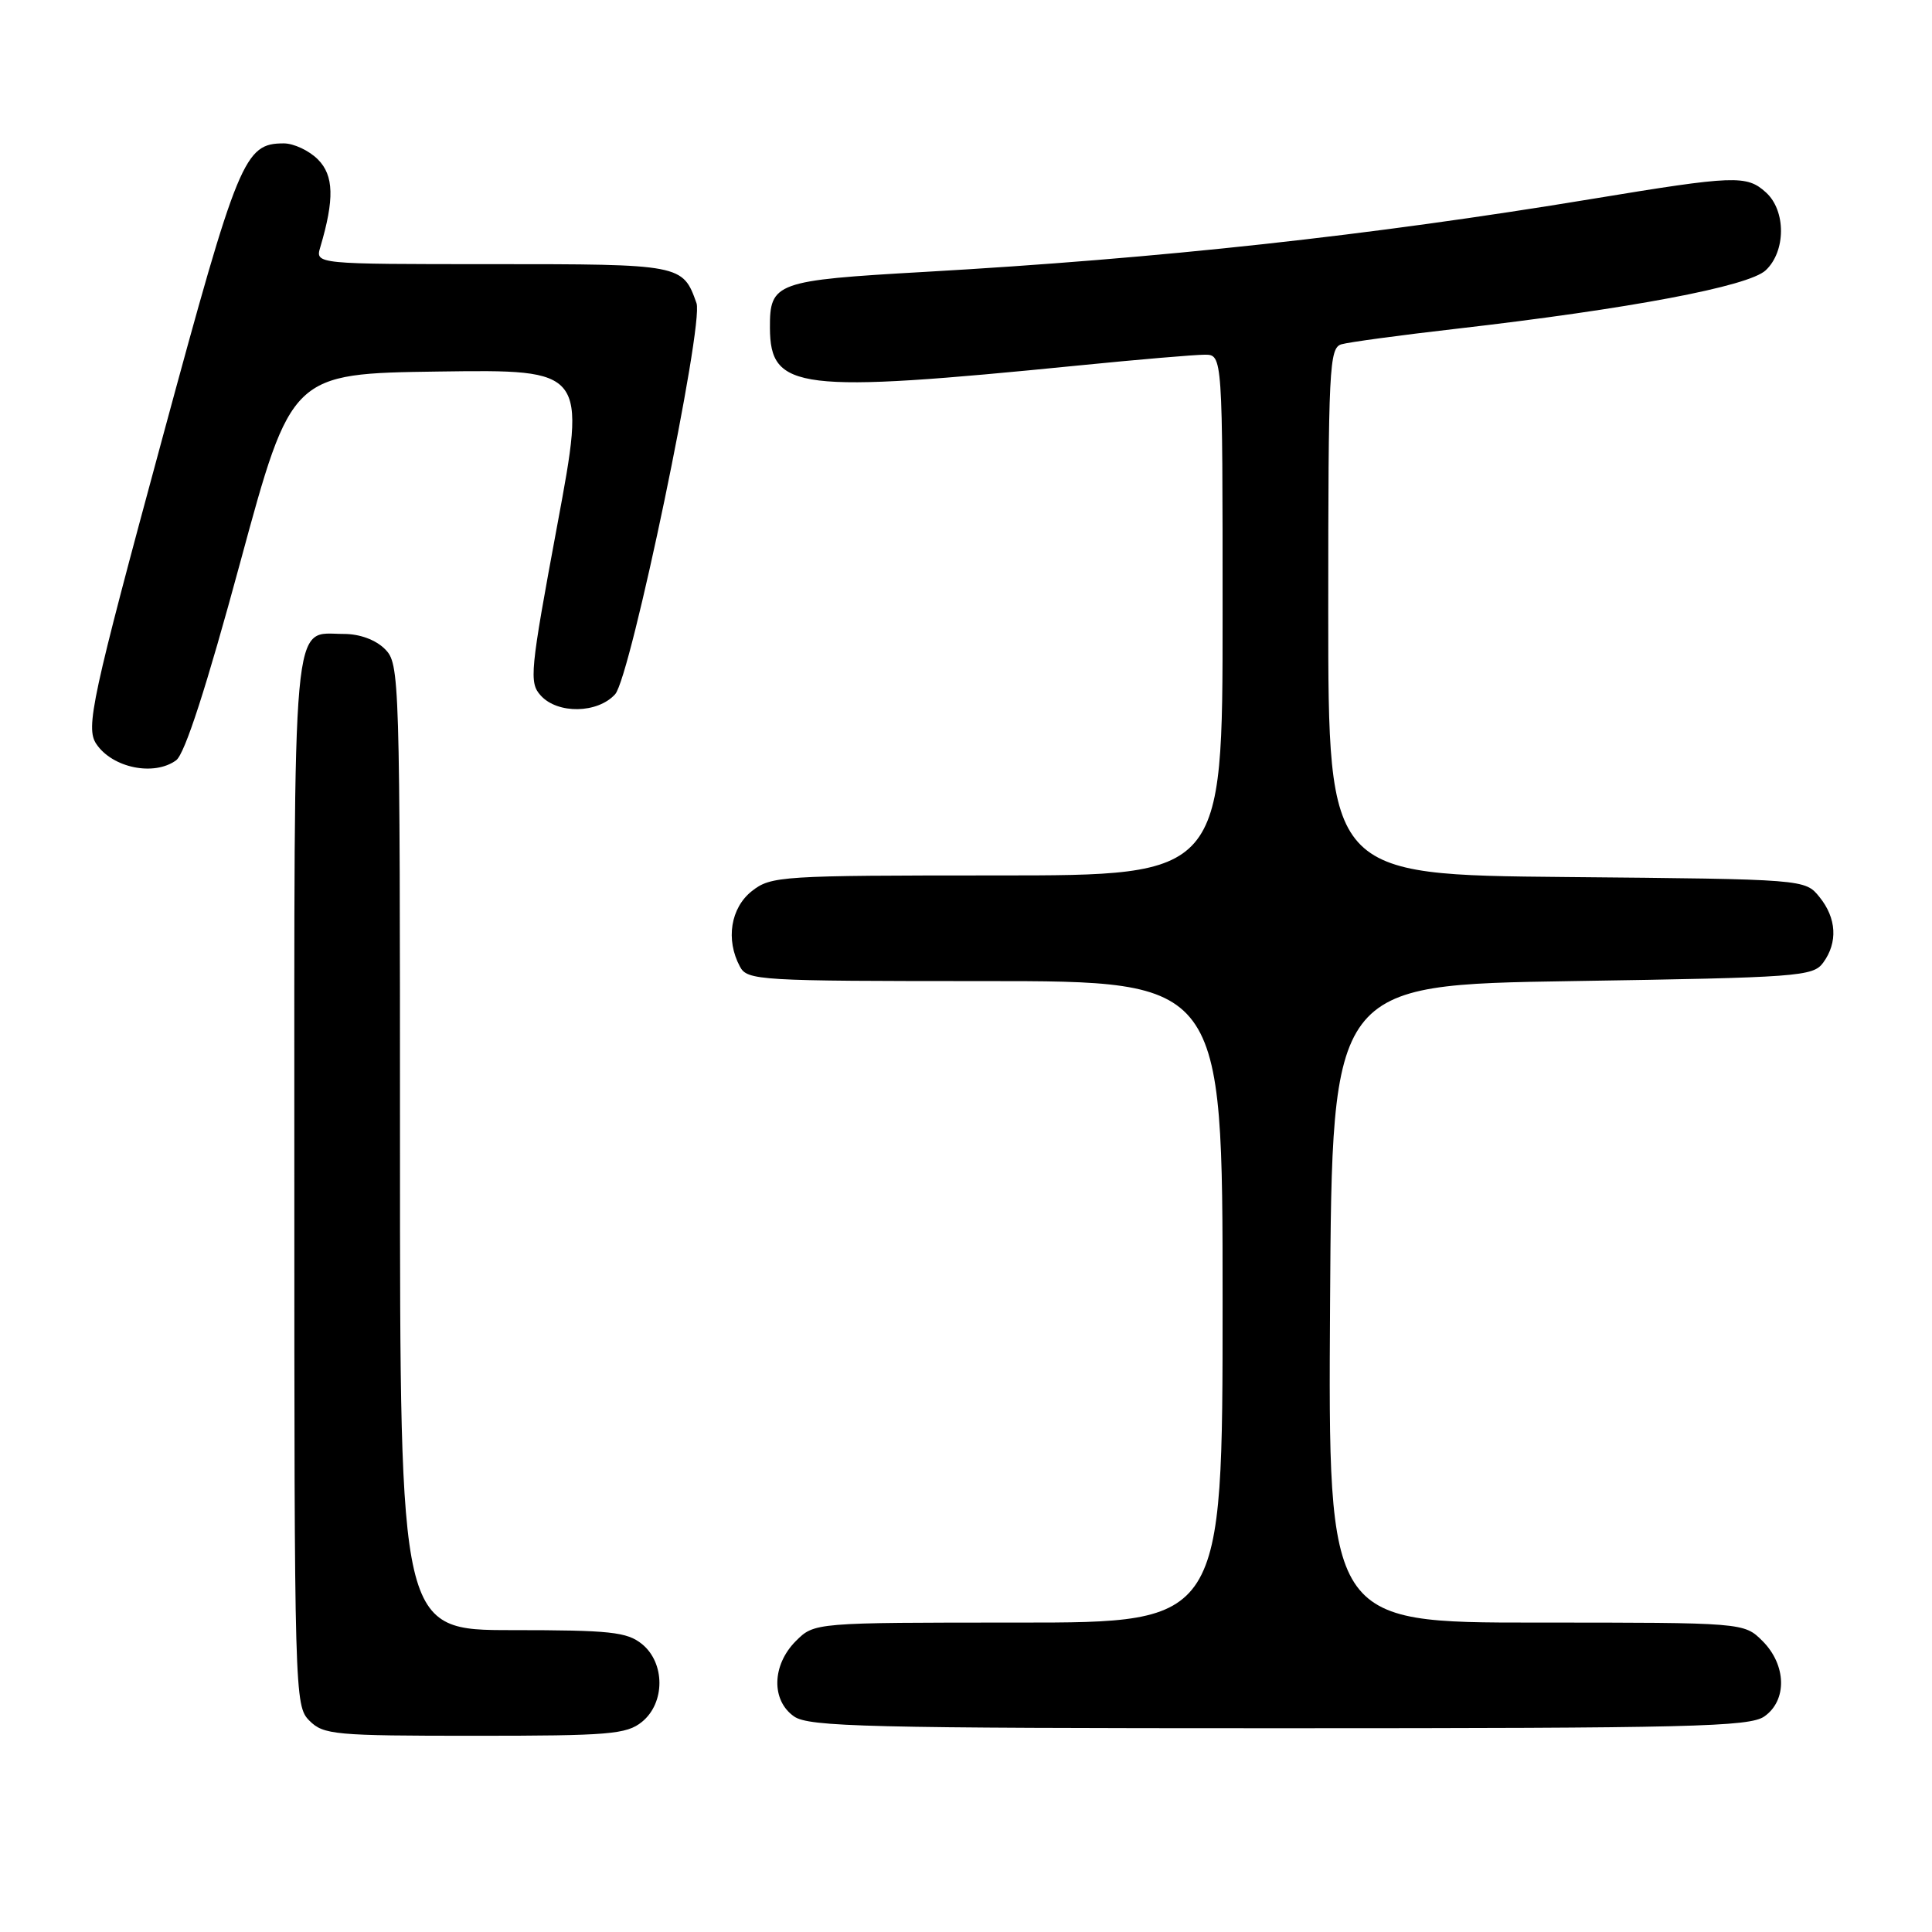 <?xml version="1.0" encoding="UTF-8" standalone="no"?>
<!DOCTYPE svg PUBLIC "-//W3C//DTD SVG 1.1//EN" "http://www.w3.org/Graphics/SVG/1.1/DTD/svg11.dtd" >
<svg xmlns="http://www.w3.org/2000/svg" xmlns:xlink="http://www.w3.org/1999/xlink" version="1.1" viewBox="0 0 256 256">
 <g >
 <path fill="currentColor"
d=" M 85.06 228.16 C 88.15 225.65 88.15 220.35 85.06 217.84 C 83.07 216.24 80.87 216.00 67.89 216.00 C 53.00 216.00 53.00 216.00 53.00 152.00 C 53.00 89.33 52.96 87.96 51.00 86.00 C 49.78 84.78 47.67 84.00 45.57 84.00 C 38.60 84.00 39.00 79.56 39.00 156.57 C 39.00 224.67 39.04 226.04 41.00 228.00 C 42.87 229.87 44.33 230.00 62.89 230.00 C 80.73 230.00 83.01 229.81 85.06 228.16 Z  M 233.78 227.44 C 236.83 225.31 236.72 220.63 233.55 217.45 C 231.09 215.00 231.09 215.00 203.53 215.00 C 175.98 215.00 175.98 215.00 176.24 172.75 C 176.50 130.50 176.50 130.50 208.33 130.00 C 238.37 129.53 240.24 129.39 241.58 127.56 C 243.54 124.88 243.36 121.66 241.09 118.86 C 239.18 116.50 239.18 116.50 207.59 116.21 C 176.00 115.92 176.00 115.92 176.00 81.03 C 176.00 48.66 176.13 46.10 177.75 45.62 C 178.71 45.34 185.57 44.41 193.00 43.56 C 215.94 40.92 231.68 37.95 233.96 35.82 C 236.65 33.31 236.67 27.91 233.99 25.49 C 231.44 23.18 229.86 23.24 211.00 26.35 C 181.52 31.22 153.75 34.25 122.50 36.03 C 102.78 37.15 101.99 37.43 102.02 43.44 C 102.06 51.69 105.70 52.13 142.88 48.43 C 150.79 47.64 158.33 47.00 159.63 47.00 C 162.00 47.00 162.00 47.00 162.00 81.50 C 162.00 116.00 162.00 116.00 132.13 116.00 C 103.44 116.00 102.17 116.08 99.63 118.07 C 96.81 120.30 96.13 124.51 98.04 128.07 C 99.02 129.92 100.45 130.00 130.54 130.00 C 162.00 130.00 162.00 130.00 162.00 172.50 C 162.00 215.00 162.00 215.00 134.95 215.00 C 107.91 215.00 107.91 215.00 105.45 217.45 C 102.28 220.63 102.17 225.31 105.22 227.44 C 107.18 228.81 114.95 229.00 169.50 229.00 C 224.05 229.00 231.82 228.81 233.78 227.44 Z  M 23.34 100.74 C 24.49 99.90 27.35 91.06 31.84 74.49 C 38.62 49.50 38.62 49.50 58.15 49.23 C 77.68 48.96 77.68 48.96 73.83 69.64 C 70.23 89.00 70.09 90.45 71.65 92.16 C 73.89 94.64 79.19 94.55 81.51 91.99 C 83.57 89.71 93.29 43.01 92.29 40.17 C 90.47 35.03 90.30 35.00 65.23 35.00 C 41.77 35.00 41.77 35.00 42.44 32.75 C 44.33 26.38 44.24 23.24 42.12 21.12 C 40.95 19.95 38.92 19.00 37.61 19.00 C 32.38 19.00 31.59 20.89 21.58 57.82 C 12.14 92.64 11.31 96.44 12.77 98.59 C 14.91 101.76 20.42 102.88 23.34 100.74 Z "/>
</g>
</svg>